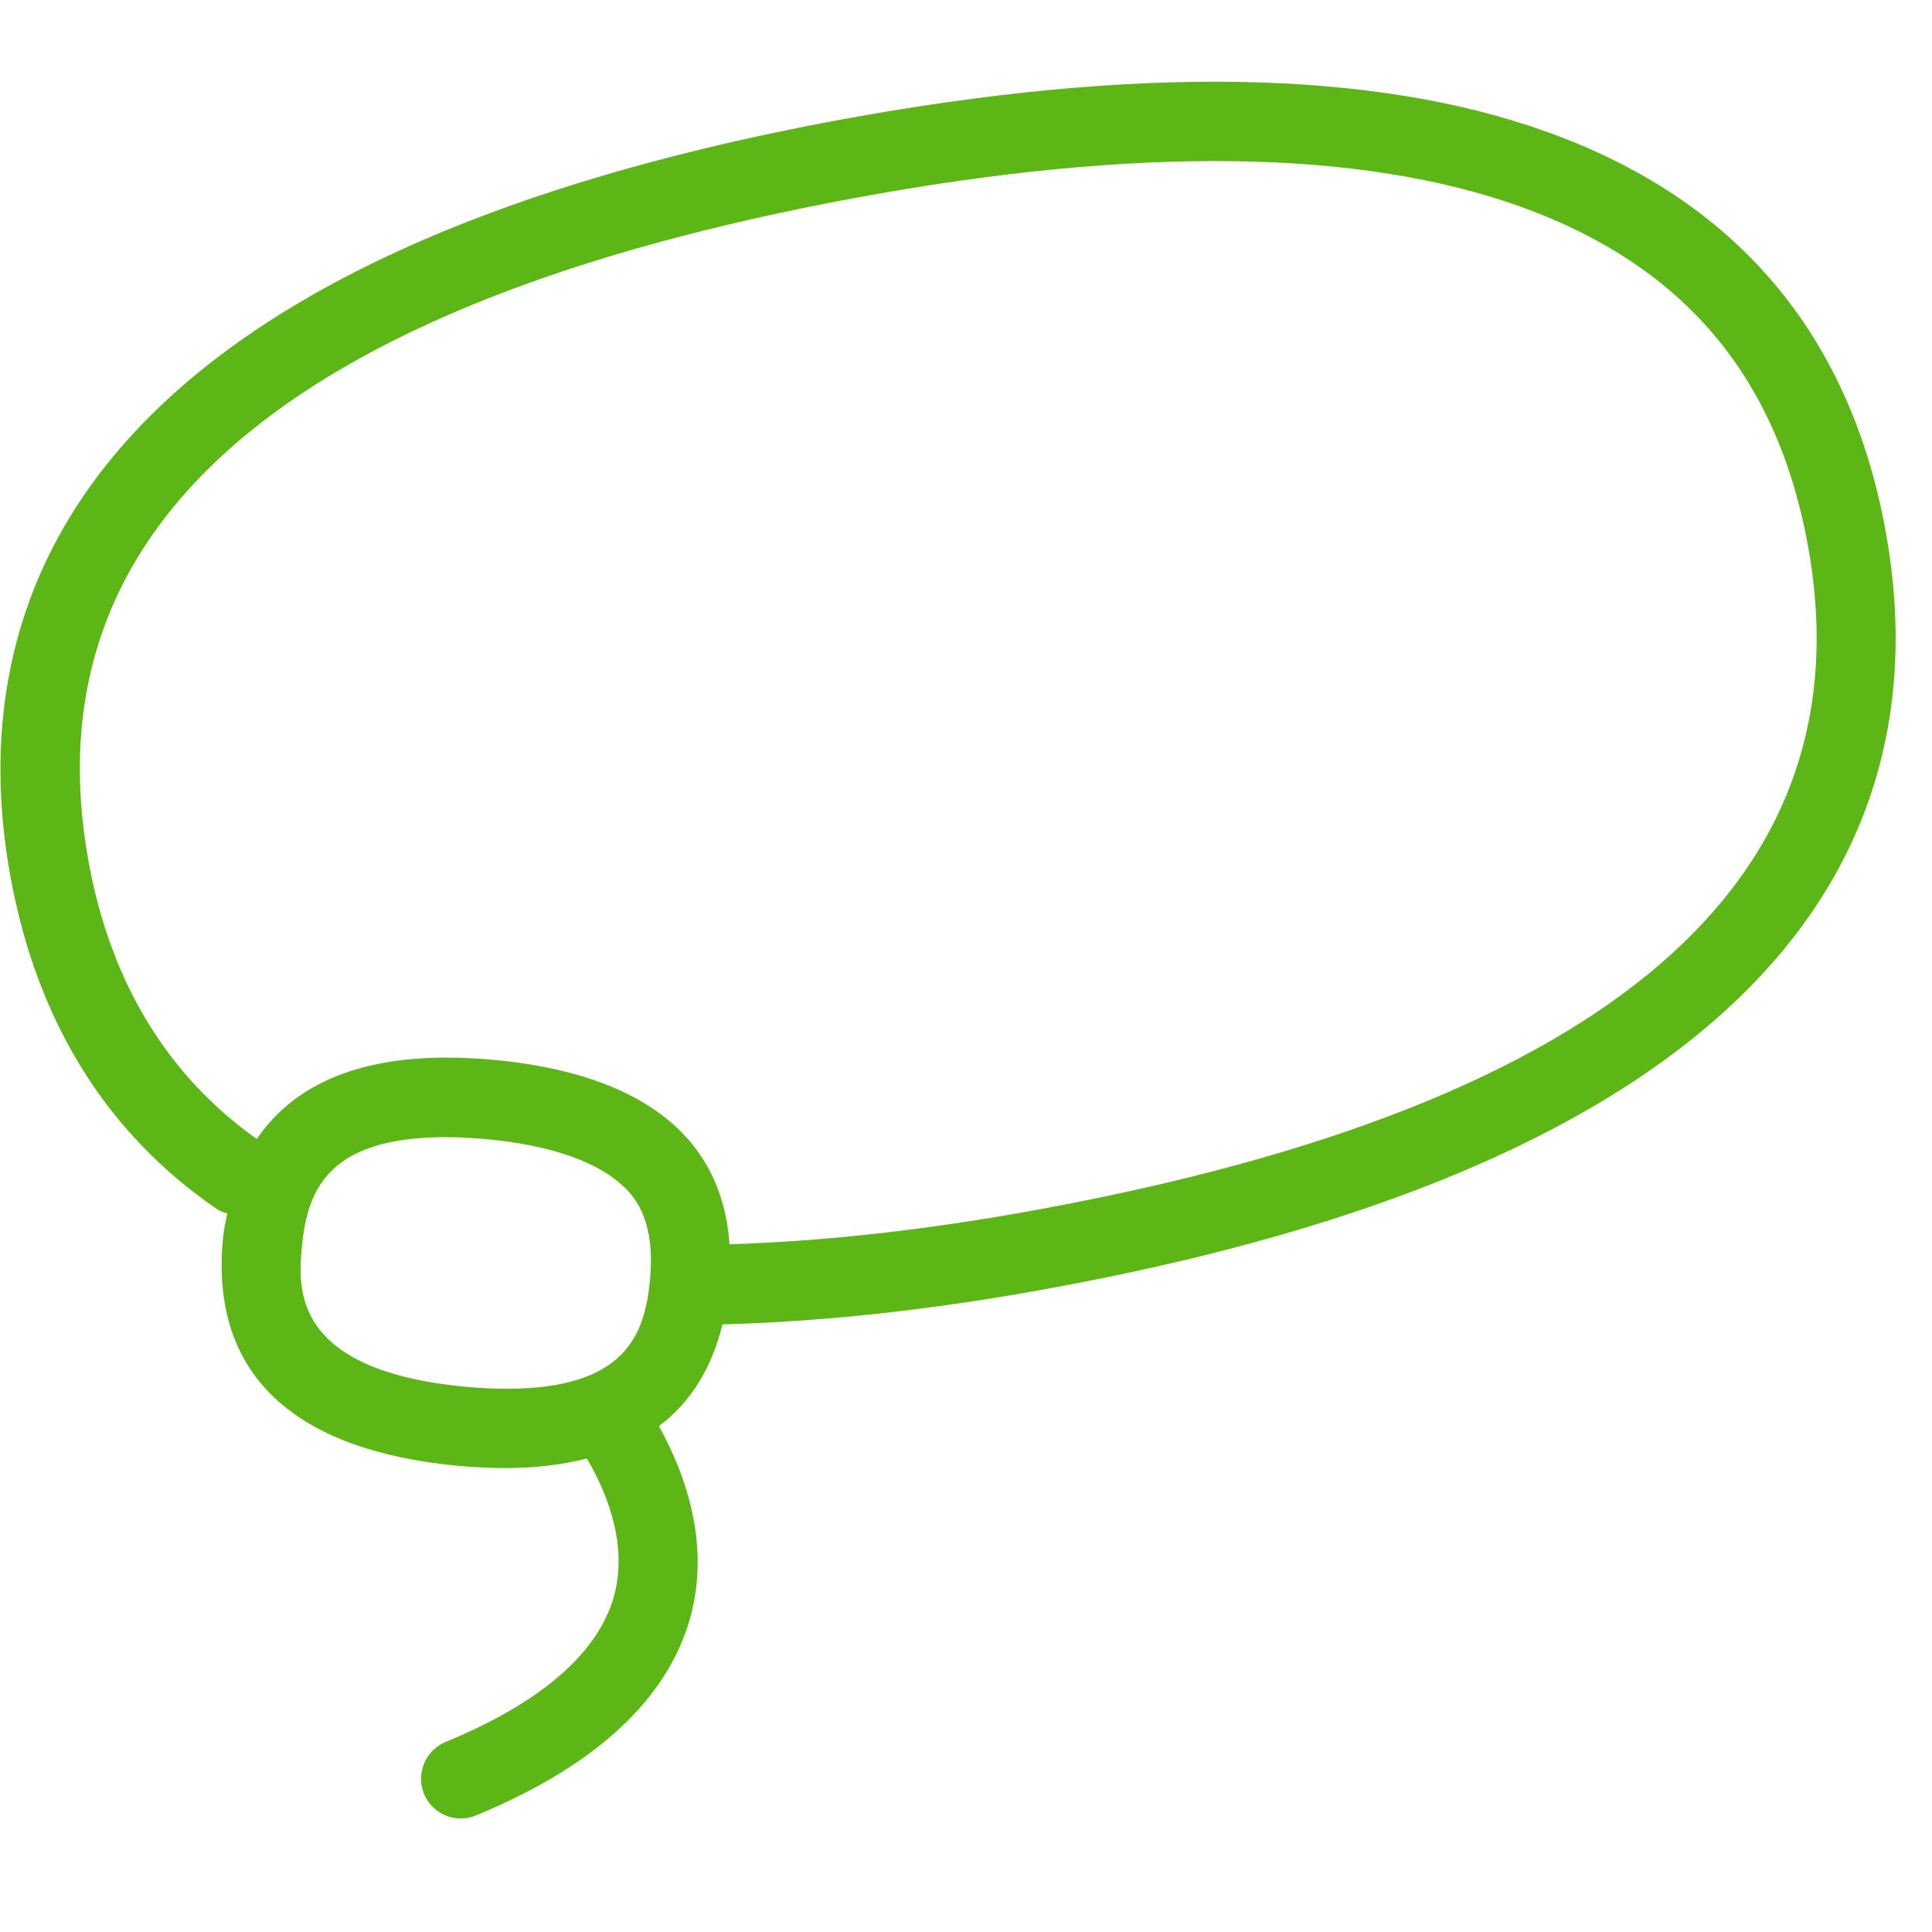 <?xml version="1.0" encoding="UTF-8"?>
<svg width="24px" height="24px" viewBox="0 0 24 24" version="1.1" xmlns="http://www.w3.org/2000/svg" xmlns:xlink="http://www.w3.org/1999/xlink">
    <title>1.Light/Loop_1Light</title>
    <g id="Symbols" stroke="none" stroke-width="1" fill="none" fill-rule="evenodd">
        <g id="1.Light/Loop_1Light" fill="#5CB615" fill-rule="nonzero">
            <path d="M12.928,15.02 C11.529,15.279 10.239,15.42 9.062,15.457 C8.968,14.086 7.923,13.339 6.158,13.168 C5.943,13.148 5.738,13.138 5.543,13.138 C4.45,13.138 3.65,13.471 3.19,14.15 C2.084,13.363 1.378,12.213 1.103,10.718 C0.336,6.55 3.539,3.77 10.622,2.459 C14.114,1.813 16.897,1.85 18.897,2.57 C20.908,3.296 22.071,4.667 22.457,6.765 C23.22,10.933 20.013,13.713 12.928,15.02 M6.289,17.252 C6.121,17.252 5.95,17.242 5.765,17.225 C3.603,17.017 3.704,15.978 3.751,15.481 C3.818,14.778 4.081,14.126 5.539,14.126 C5.704,14.126 5.879,14.136 6.061,14.153 C6.837,14.227 7.415,14.429 7.738,14.731 C7.916,14.896 8.141,15.198 8.074,15.901 C8.01,16.603 7.748,17.252 6.289,17.252 M23.422,6.587 C22.975,4.146 21.563,2.482 19.227,1.642 C17.059,0.859 14.104,0.812 10.44,1.487 C0.82,3.266 -0.474,7.585 0.131,10.896 C0.461,12.694 1.324,14.082 2.696,15.02 C2.736,15.047 2.78,15.061 2.824,15.074 C2.803,15.175 2.78,15.272 2.77,15.383 C2.605,17.101 3.684,18.015 5.671,18.207 C5.886,18.227 6.091,18.237 6.286,18.237 C6.655,18.237 6.992,18.193 7.291,18.119 C7.56,18.58 7.818,19.242 7.607,19.897 C7.382,20.576 6.686,21.165 5.536,21.639 C5.284,21.743 5.166,22.032 5.267,22.284 C5.345,22.472 5.529,22.59 5.721,22.59 C5.785,22.59 5.849,22.58 5.909,22.553 C7.338,21.965 8.222,21.175 8.541,20.207 C8.793,19.437 8.662,18.576 8.185,17.716 C8.575,17.424 8.84,17.003 8.975,16.452 C10.229,16.418 11.613,16.271 13.106,15.992 C22.733,14.213 24.03,9.894 23.422,6.587" id="Loop_1Light"></path>
        </g>
    </g>
</svg>